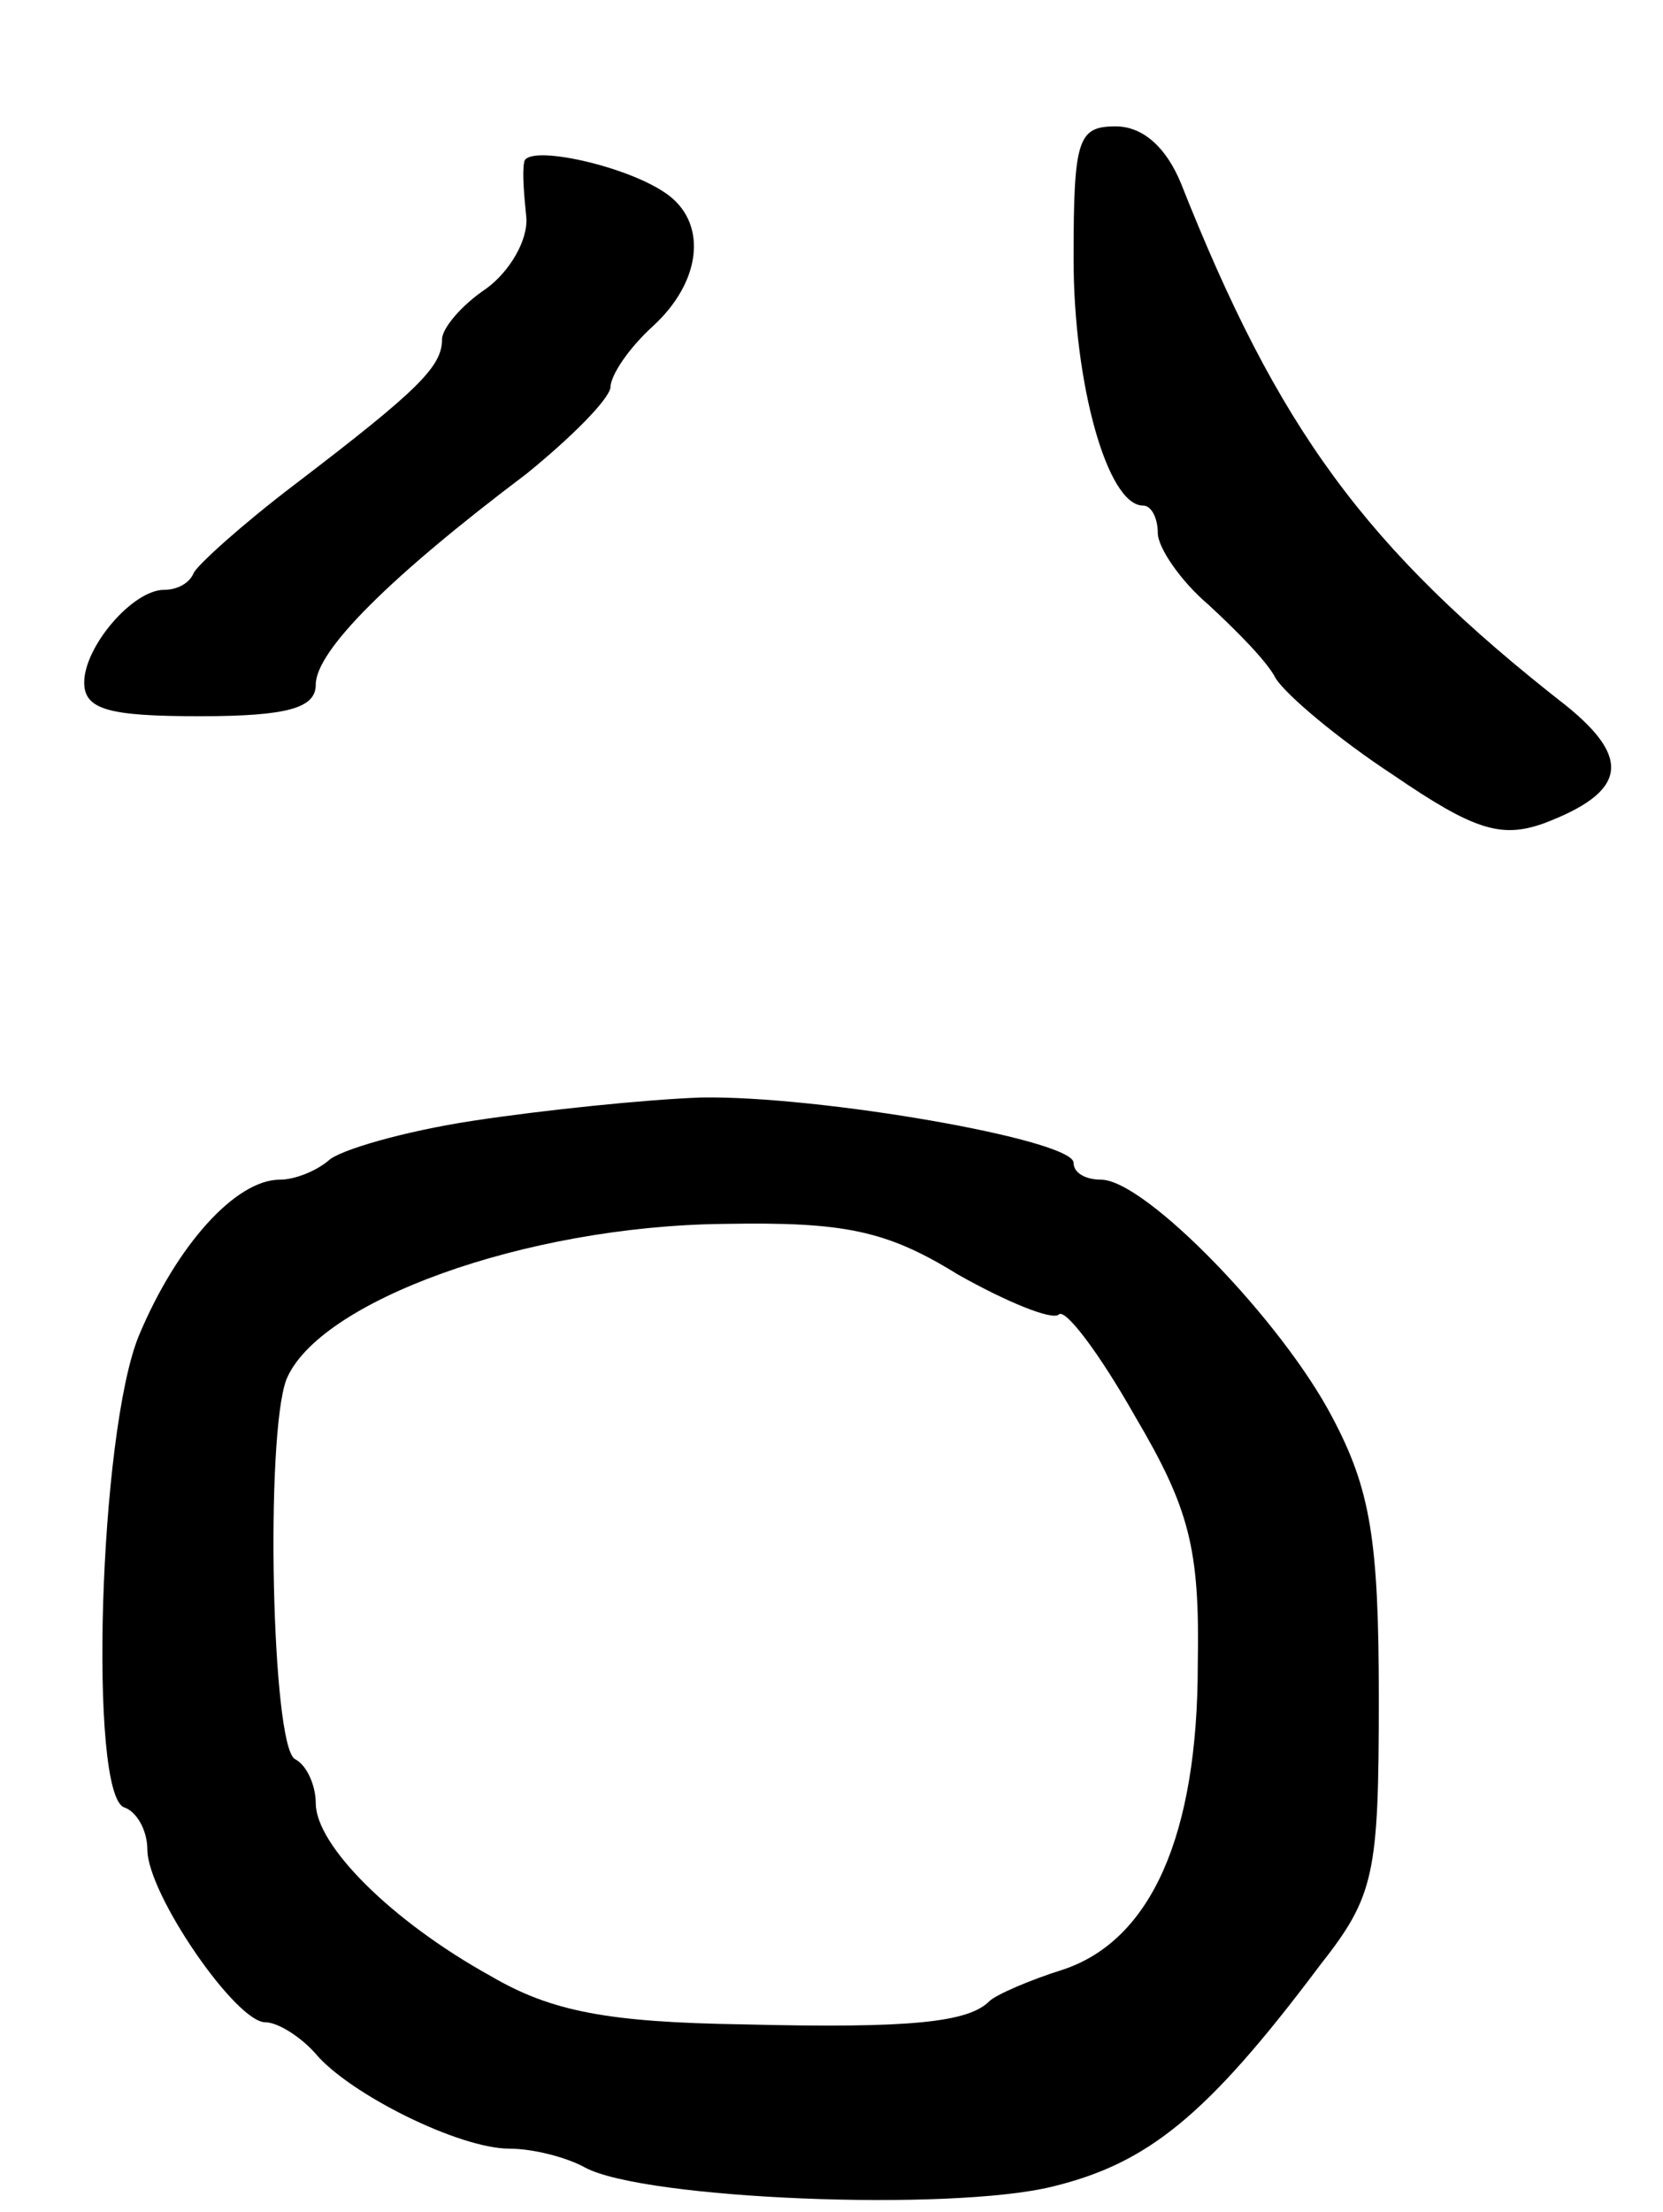 <svg version="1.0" xmlns="http://www.w3.org/2000/svg"
 width="79pt" height="105pt" viewBox="0 0 79 105"
 preserveAspectRatio="xMidYMid meet">
<g transform="translate(0,105) scale(0.1,-0.1)"
fill="#000000" stroke="none">
<path d="M510 927 c0 -59 16 -117 33 -117 4 0 7 -6 7 -13 0 -7 11 -23 24 -34
13 -12 28 -27 32 -35 5 -8 30 -29 56 -46 38 -26 51 -30 71 -23 40 15 42 31 11
56 -96 75 -137 132 -183 248 -7 17 -18 27 -31 27 -18 0 -20 -6 -20 -63z"/>
<path d="M249 973 c-1 -5 0 -16 1 -26 1 -11 -8 -26 -19 -34 -12 -8 -21 -19
-21 -24 0 -13 -11 -24 -70 -69 -25 -19 -46 -38 -48 -42 -2 -5 -8 -8 -14 -8
-15 0 -38 -27 -38 -44 0 -13 12 -16 55 -16 42 0 55 4 55 15 0 16 35 51 100
100 21 17 39 35 40 41 0 6 9 19 20 29 23 21 26 48 8 62 -18 14 -68 25 -69 16z"/>
<path d="M225 518 c-33 -5 -64 -14 -69 -19 -6 -5 -16 -9 -23 -9 -21 0 -49 -31
-67 -74 -19 -46 -24 -218 -7 -224 6 -2 11 -11 11 -20 0 -21 42 -82 56 -82 6 0
17 -7 24 -15 16 -19 68 -45 92 -45 11 0 27 -4 36 -9 28 -15 173 -21 222 -9 45
11 73 33 127 105 26 33 28 43 28 127 0 75 -4 99 -22 133 -24 46 -89 113 -110
113 -7 0 -13 3 -13 8 0 11 -121 32 -177 31 -27 -1 -75 -6 -108 -11z m230 -73
c23 -13 45 -22 48 -19 3 3 19 -18 36 -48 26 -44 31 -63 30 -118 0 -81 -22
-131 -64 -145 -16 -5 -32 -12 -35 -15 -10 -10 -37 -13 -117 -11 -64 1 -91 6
-120 23 -47 26 -83 62 -83 82 0 8 -4 18 -10 21 -11 7 -14 153 -4 180 15 37
113 73 208 74 57 1 77 -3 111 -24z"/>
</g>
</svg>
